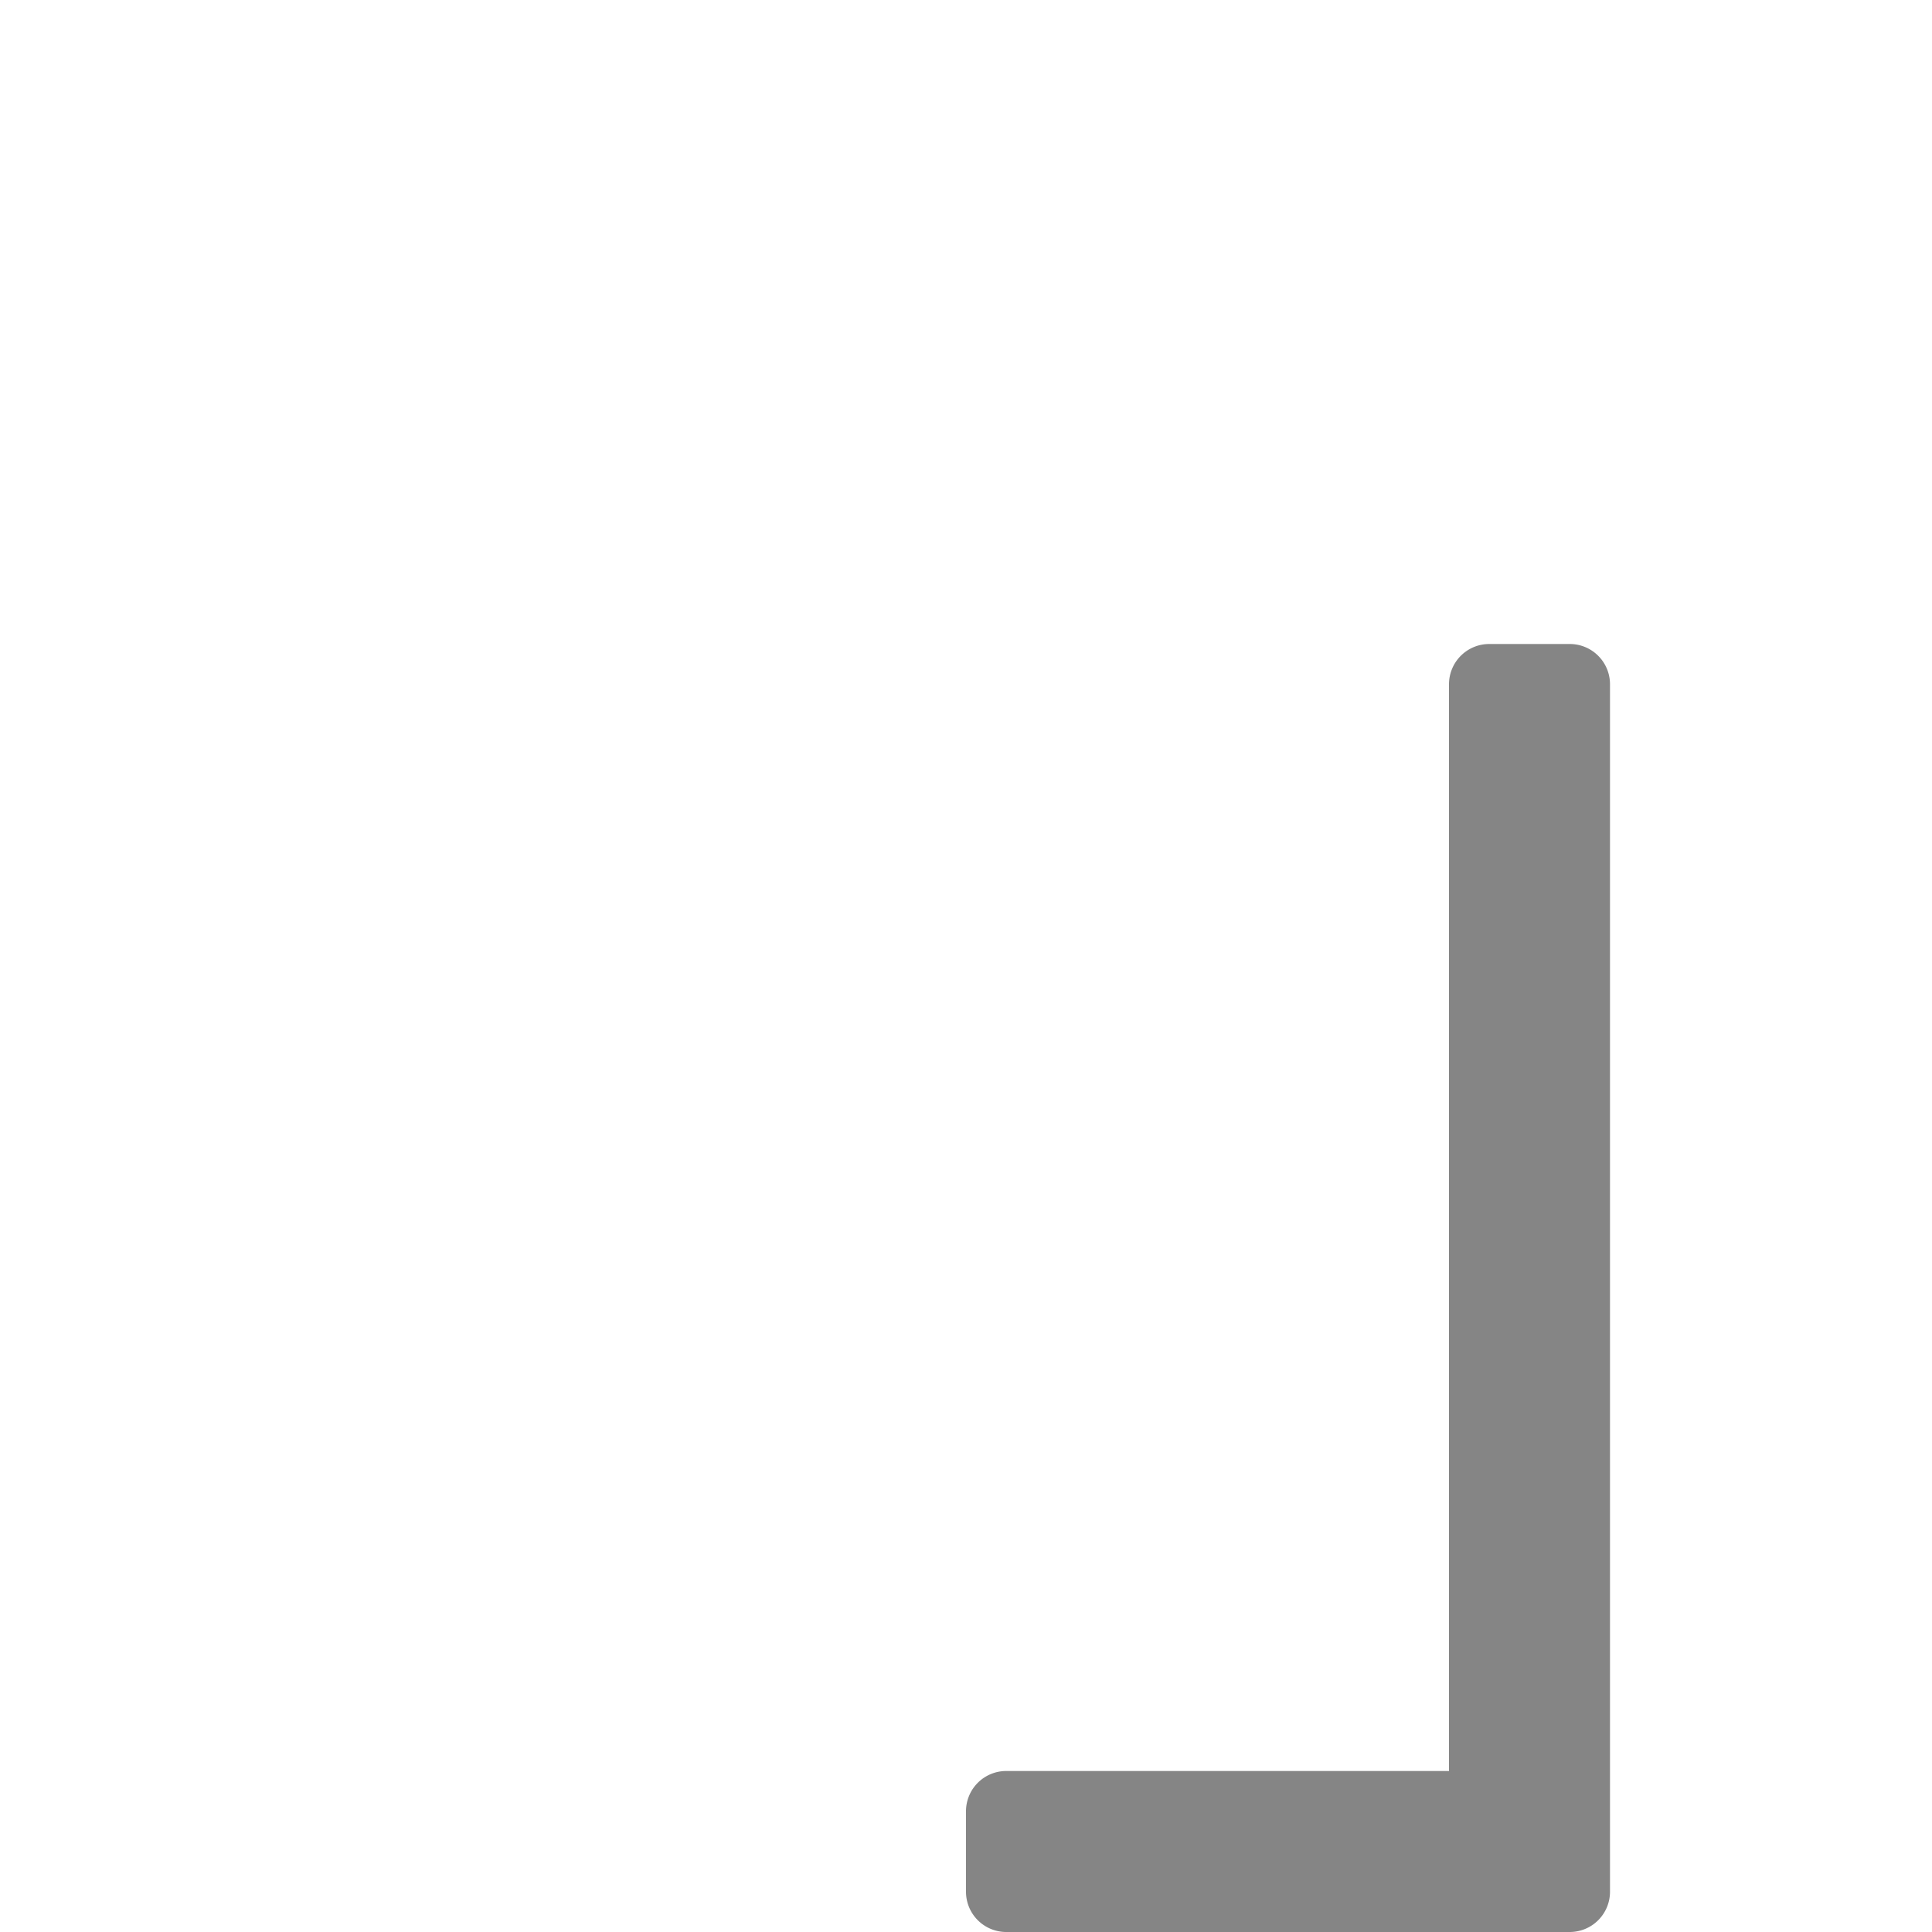 <svg viewBox="0 0 24 24" xmlns="http://www.w3.org/2000/svg">
  <path
    d="M18.5 8a.5.5 0 00-.5.5V22h-5.5a.5.5 0 00-.5.5v1a.5.5 0 00.5.5h7a.5.5 0 00.5-.5v-15a.5.5 0 00-.5-.5h-1z"
    fill="#000"
    fill-opacity="0.48"
  />
</svg>
